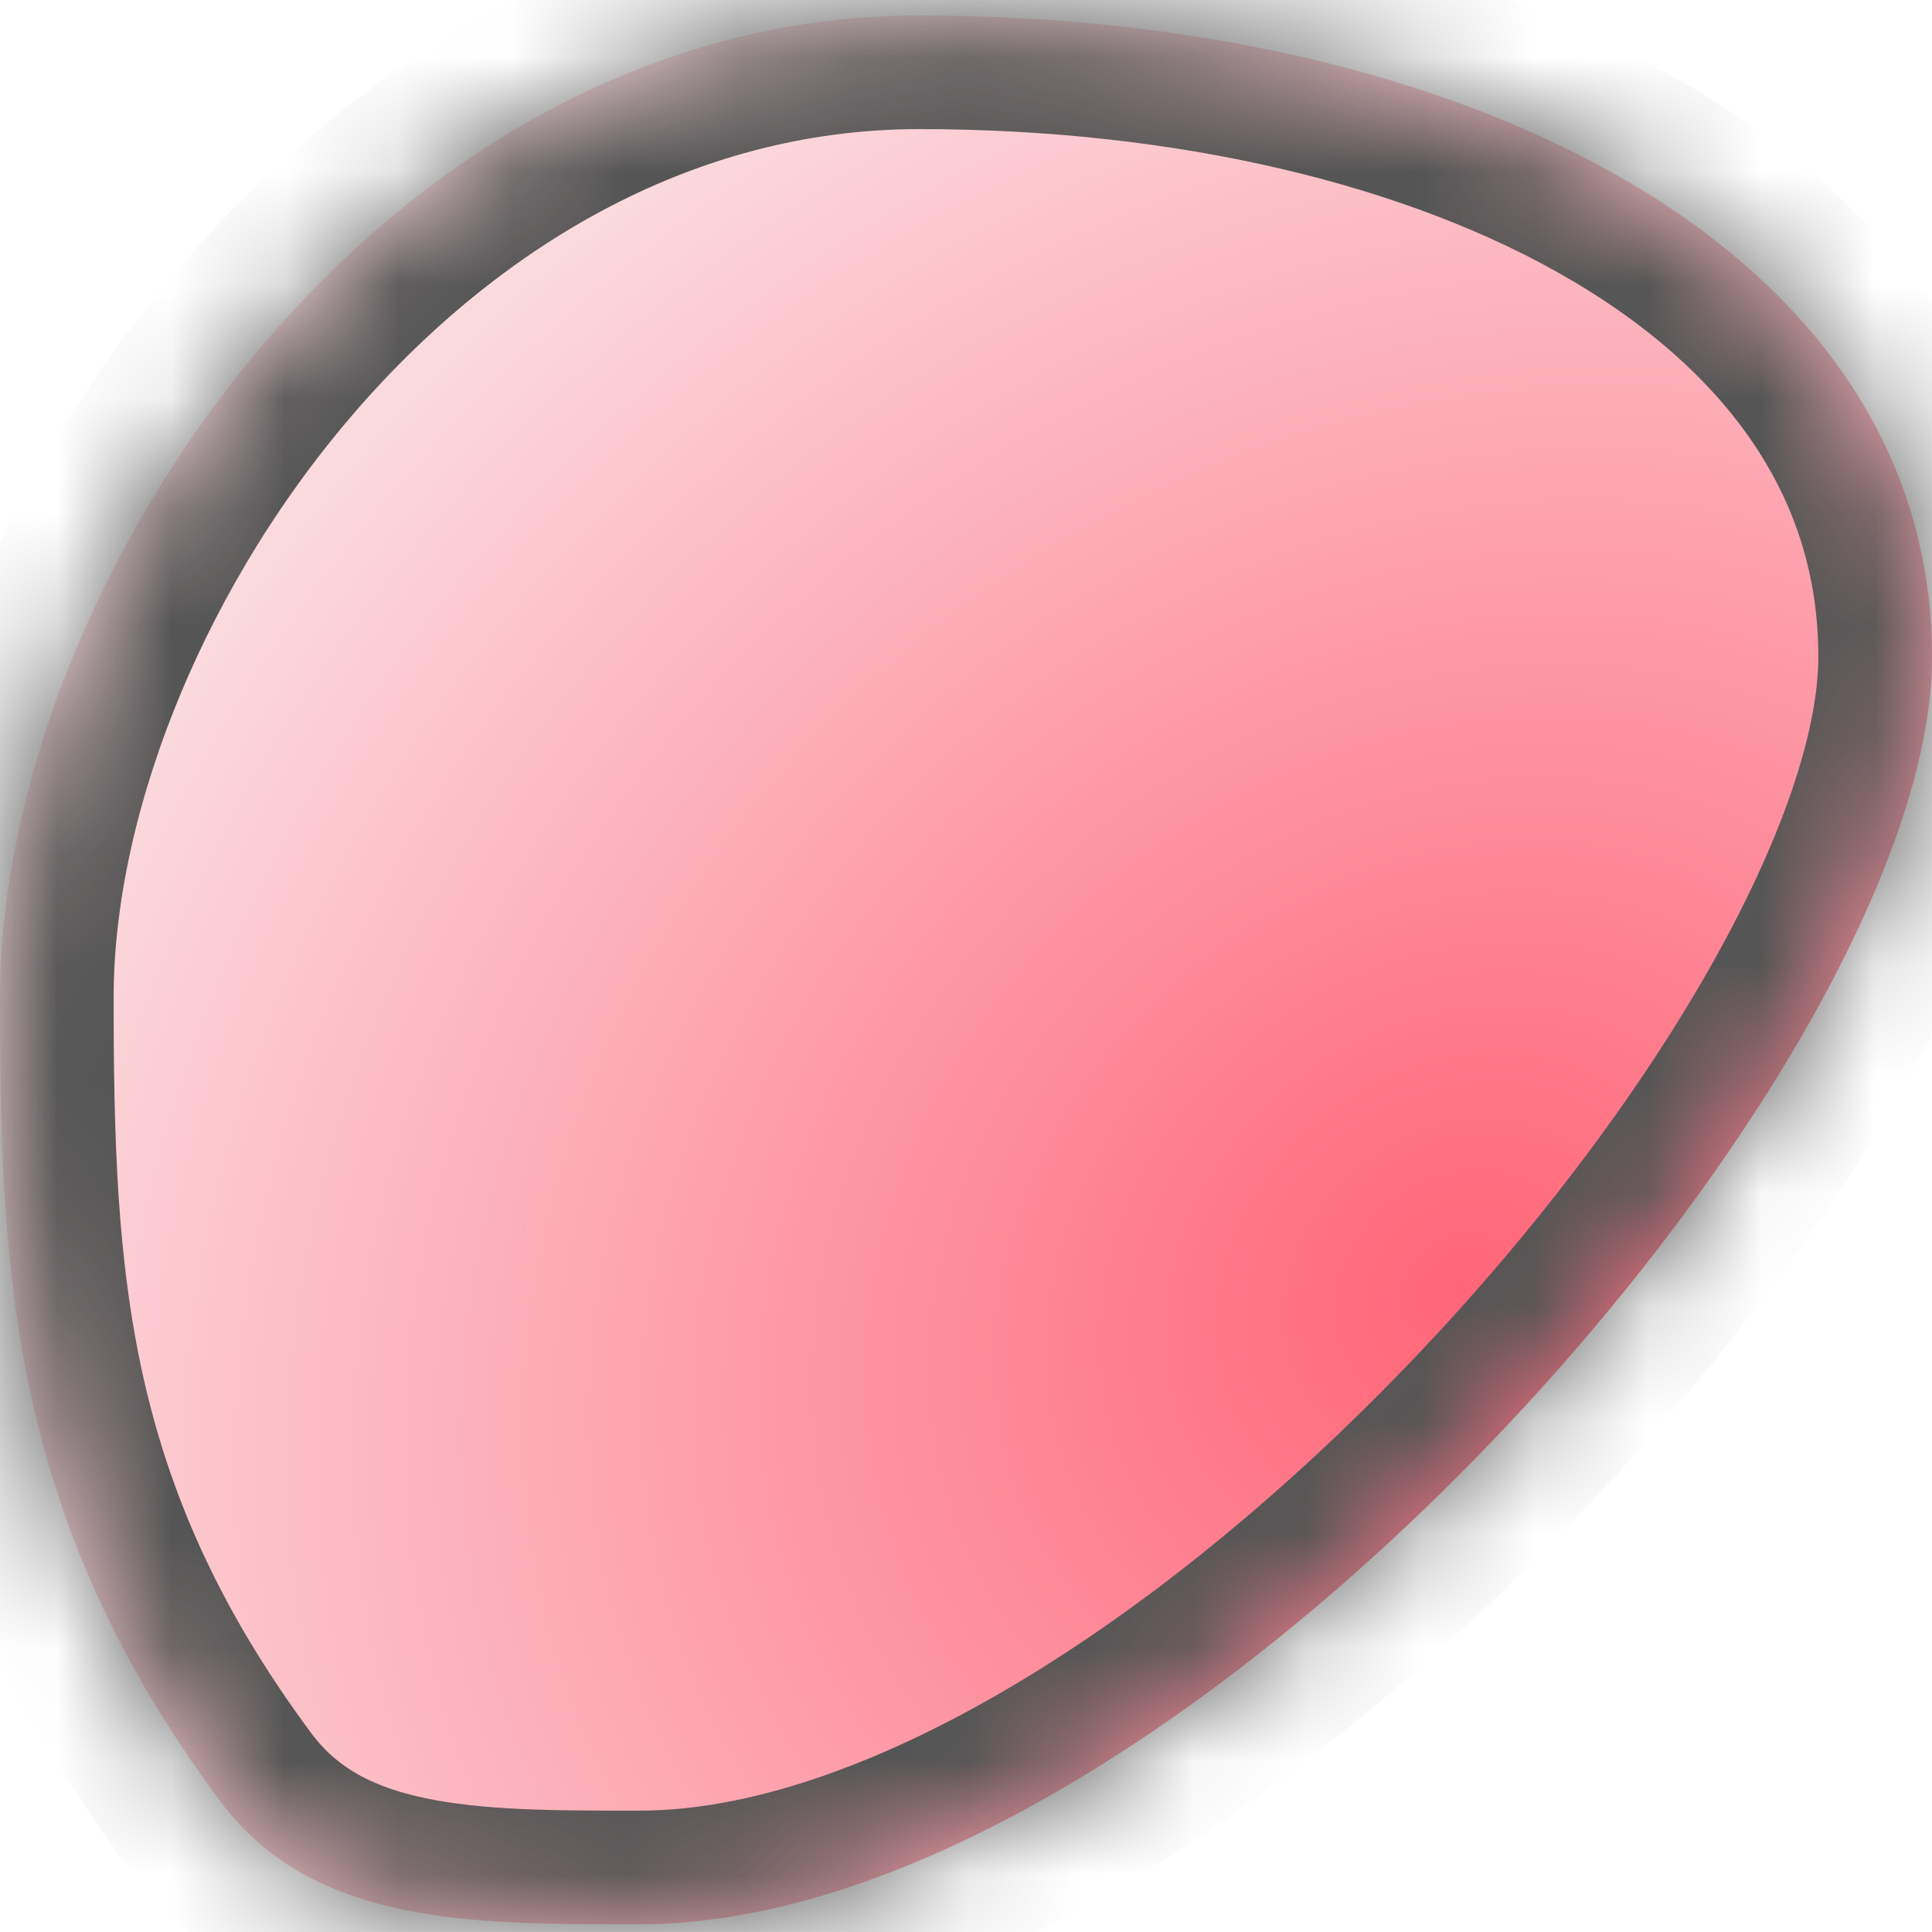 ﻿<?xml version="1.0" encoding="utf-8"?>
<svg version="1.1" xmlns:xlink="http://www.w3.org/1999/xlink" width="17px" height="17px" xmlns="http://www.w3.org/2000/svg">
  <defs>
    <radialGradient cx="12.863" cy="11.367" r="14.249" gradientTransform="matrix(-0.784 0.62 -0.531 -0.671 28.982 11.012 )" gradientUnits="userSpaceOnUse" id="RadialGradient76">
      <stop id="Stop77" stop-color="#ff6578" offset="0" />
      <stop id="Stop78" stop-color="#fbdade" offset="1" />
    </radialGradient>
    <mask fill="white" id="clip79">
      <path d="M 0 8.772  C 0 5.154  3.33 0.136  8.09 0.136  C 12.85 0.136  17 2.162  17 5.78  C 17 9.398  10.388 16.932  5.628 16.932  C 4.157 16.932  2.751 16.945  1.934 15.844  C 0.108 13.382  0 11.272  0 8.772  Z " fill-rule="evenodd" />
    </mask>
  </defs>
  <g transform="matrix(1 0 0 1 -26 -59 )">
    <path d="M 0 8.772  C 0 5.154  3.33 0.136  8.09 0.136  C 12.85 0.136  17 2.162  17 5.78  C 17 9.398  10.388 16.932  5.628 16.932  C 4.157 16.932  2.751 16.945  1.934 15.844  C 0.108 13.382  0 11.272  0 8.772  Z " fill-rule="nonzero" fill="url(#RadialGradient76)" stroke="none" transform="matrix(1 0 0 1 26 59 )" />
    <path d="M 0 8.772  C 0 5.154  3.33 0.136  8.09 0.136  C 12.85 0.136  17 2.162  17 5.78  C 17 9.398  10.388 16.932  5.628 16.932  C 4.157 16.932  2.751 16.945  1.934 15.844  C 0.108 13.382  0 11.272  0 8.772  Z " stroke-width="2" stroke="#555555" fill="none" transform="matrix(1 0 0 1 26 59 )" mask="url(#clip79)" />
  </g>
</svg>
